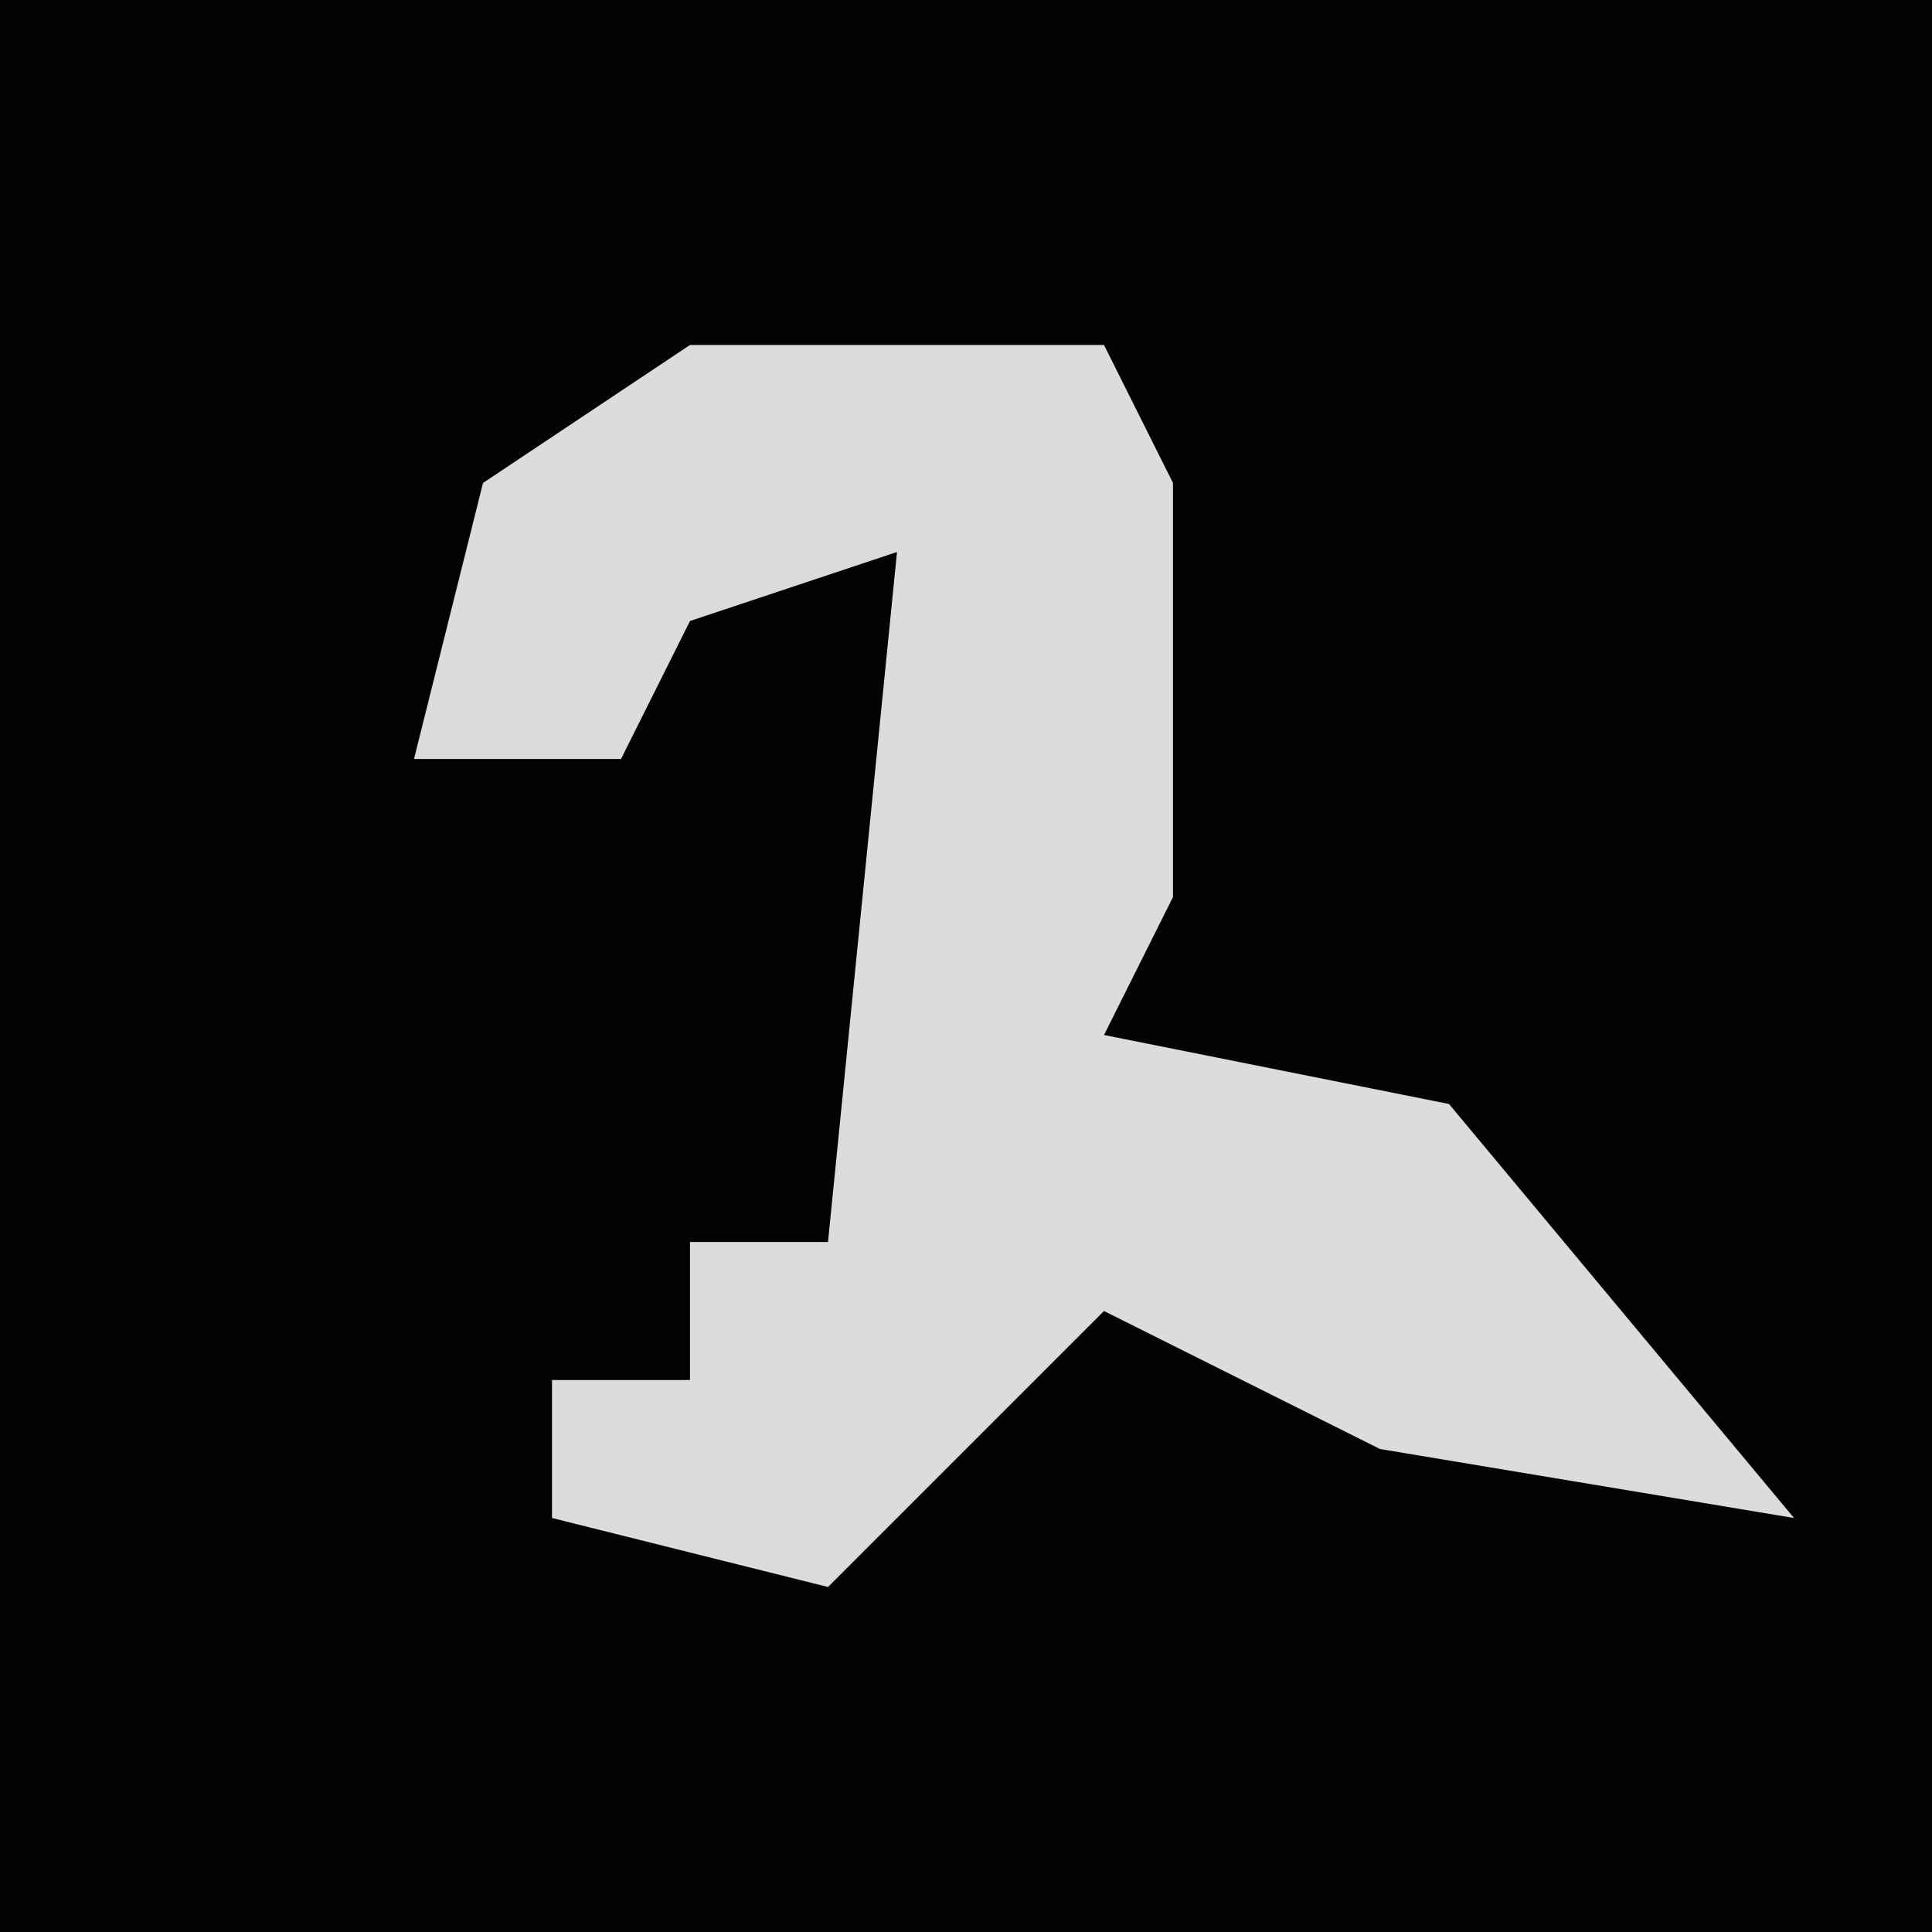 <?xml version="1.0" encoding="UTF-8"?>
<svg version="1.1" xmlns="http://www.w3.org/2000/svg" width="28" height="28">
<path d="M0,0 L28,0 L28,28 L0,28 Z " fill="#020202" transform="translate(0,0)"/>
<path d="M0,0 L6,0 L7,2 L7,8 L6,10 L11,11 L16,17 L10,16 L6,14 L2,18 L-2,17 L-2,15 L0,15 L0,13 L2,13 L3,3 L0,4 L-1,6 L-4,6 L-3,2 Z " fill="#DCDCDC" transform="translate(10,5)"/>
</svg>
